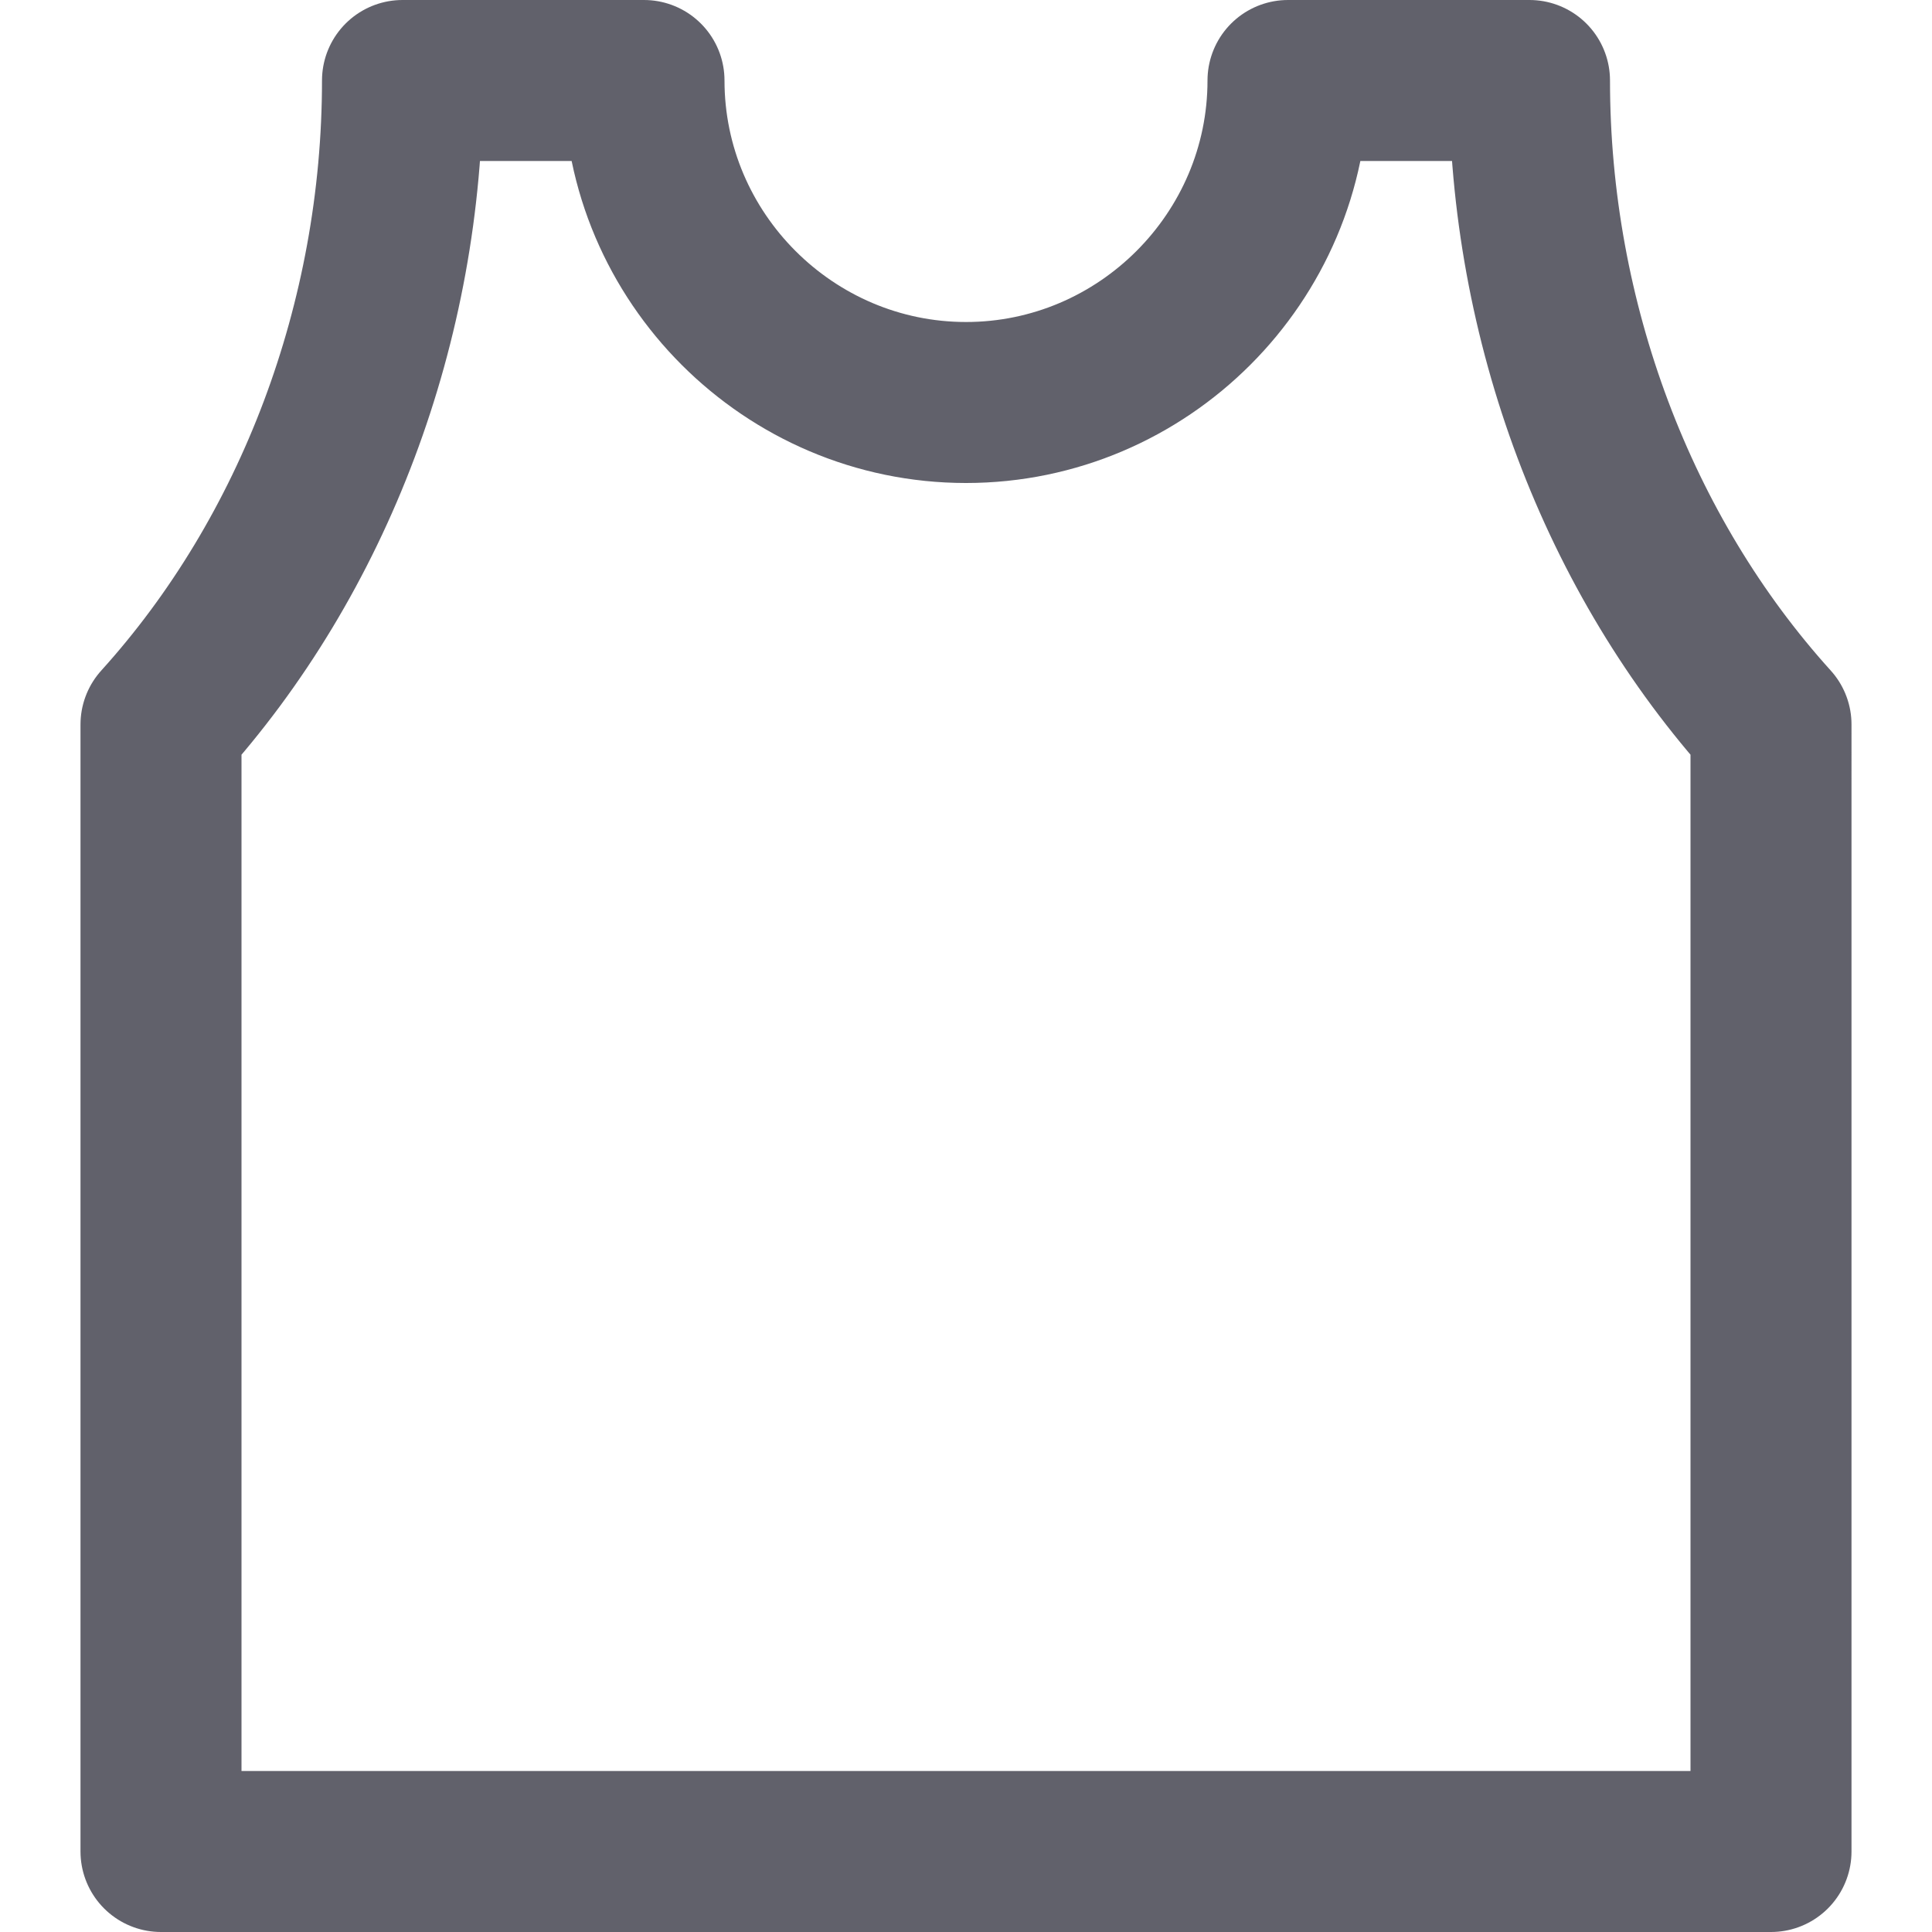<svg xmlns="http://www.w3.org/2000/svg" height="24" width="24" viewBox="0 0 24 24"><title>vest</title><g stroke-linecap="round" fill="#61616b" stroke-linejoin="round" class="nc-icon-wrapper"><path fill="none" stroke="#61616b" stroke-width="2" d="M22,9c-1.9-2.1-3-5-3-8h-3 c0,2.2-1.8,4-4,4S8,3.2,8,1H5c0,3-1.1,5.9-3,8v14h20V9z"></path></g></svg>